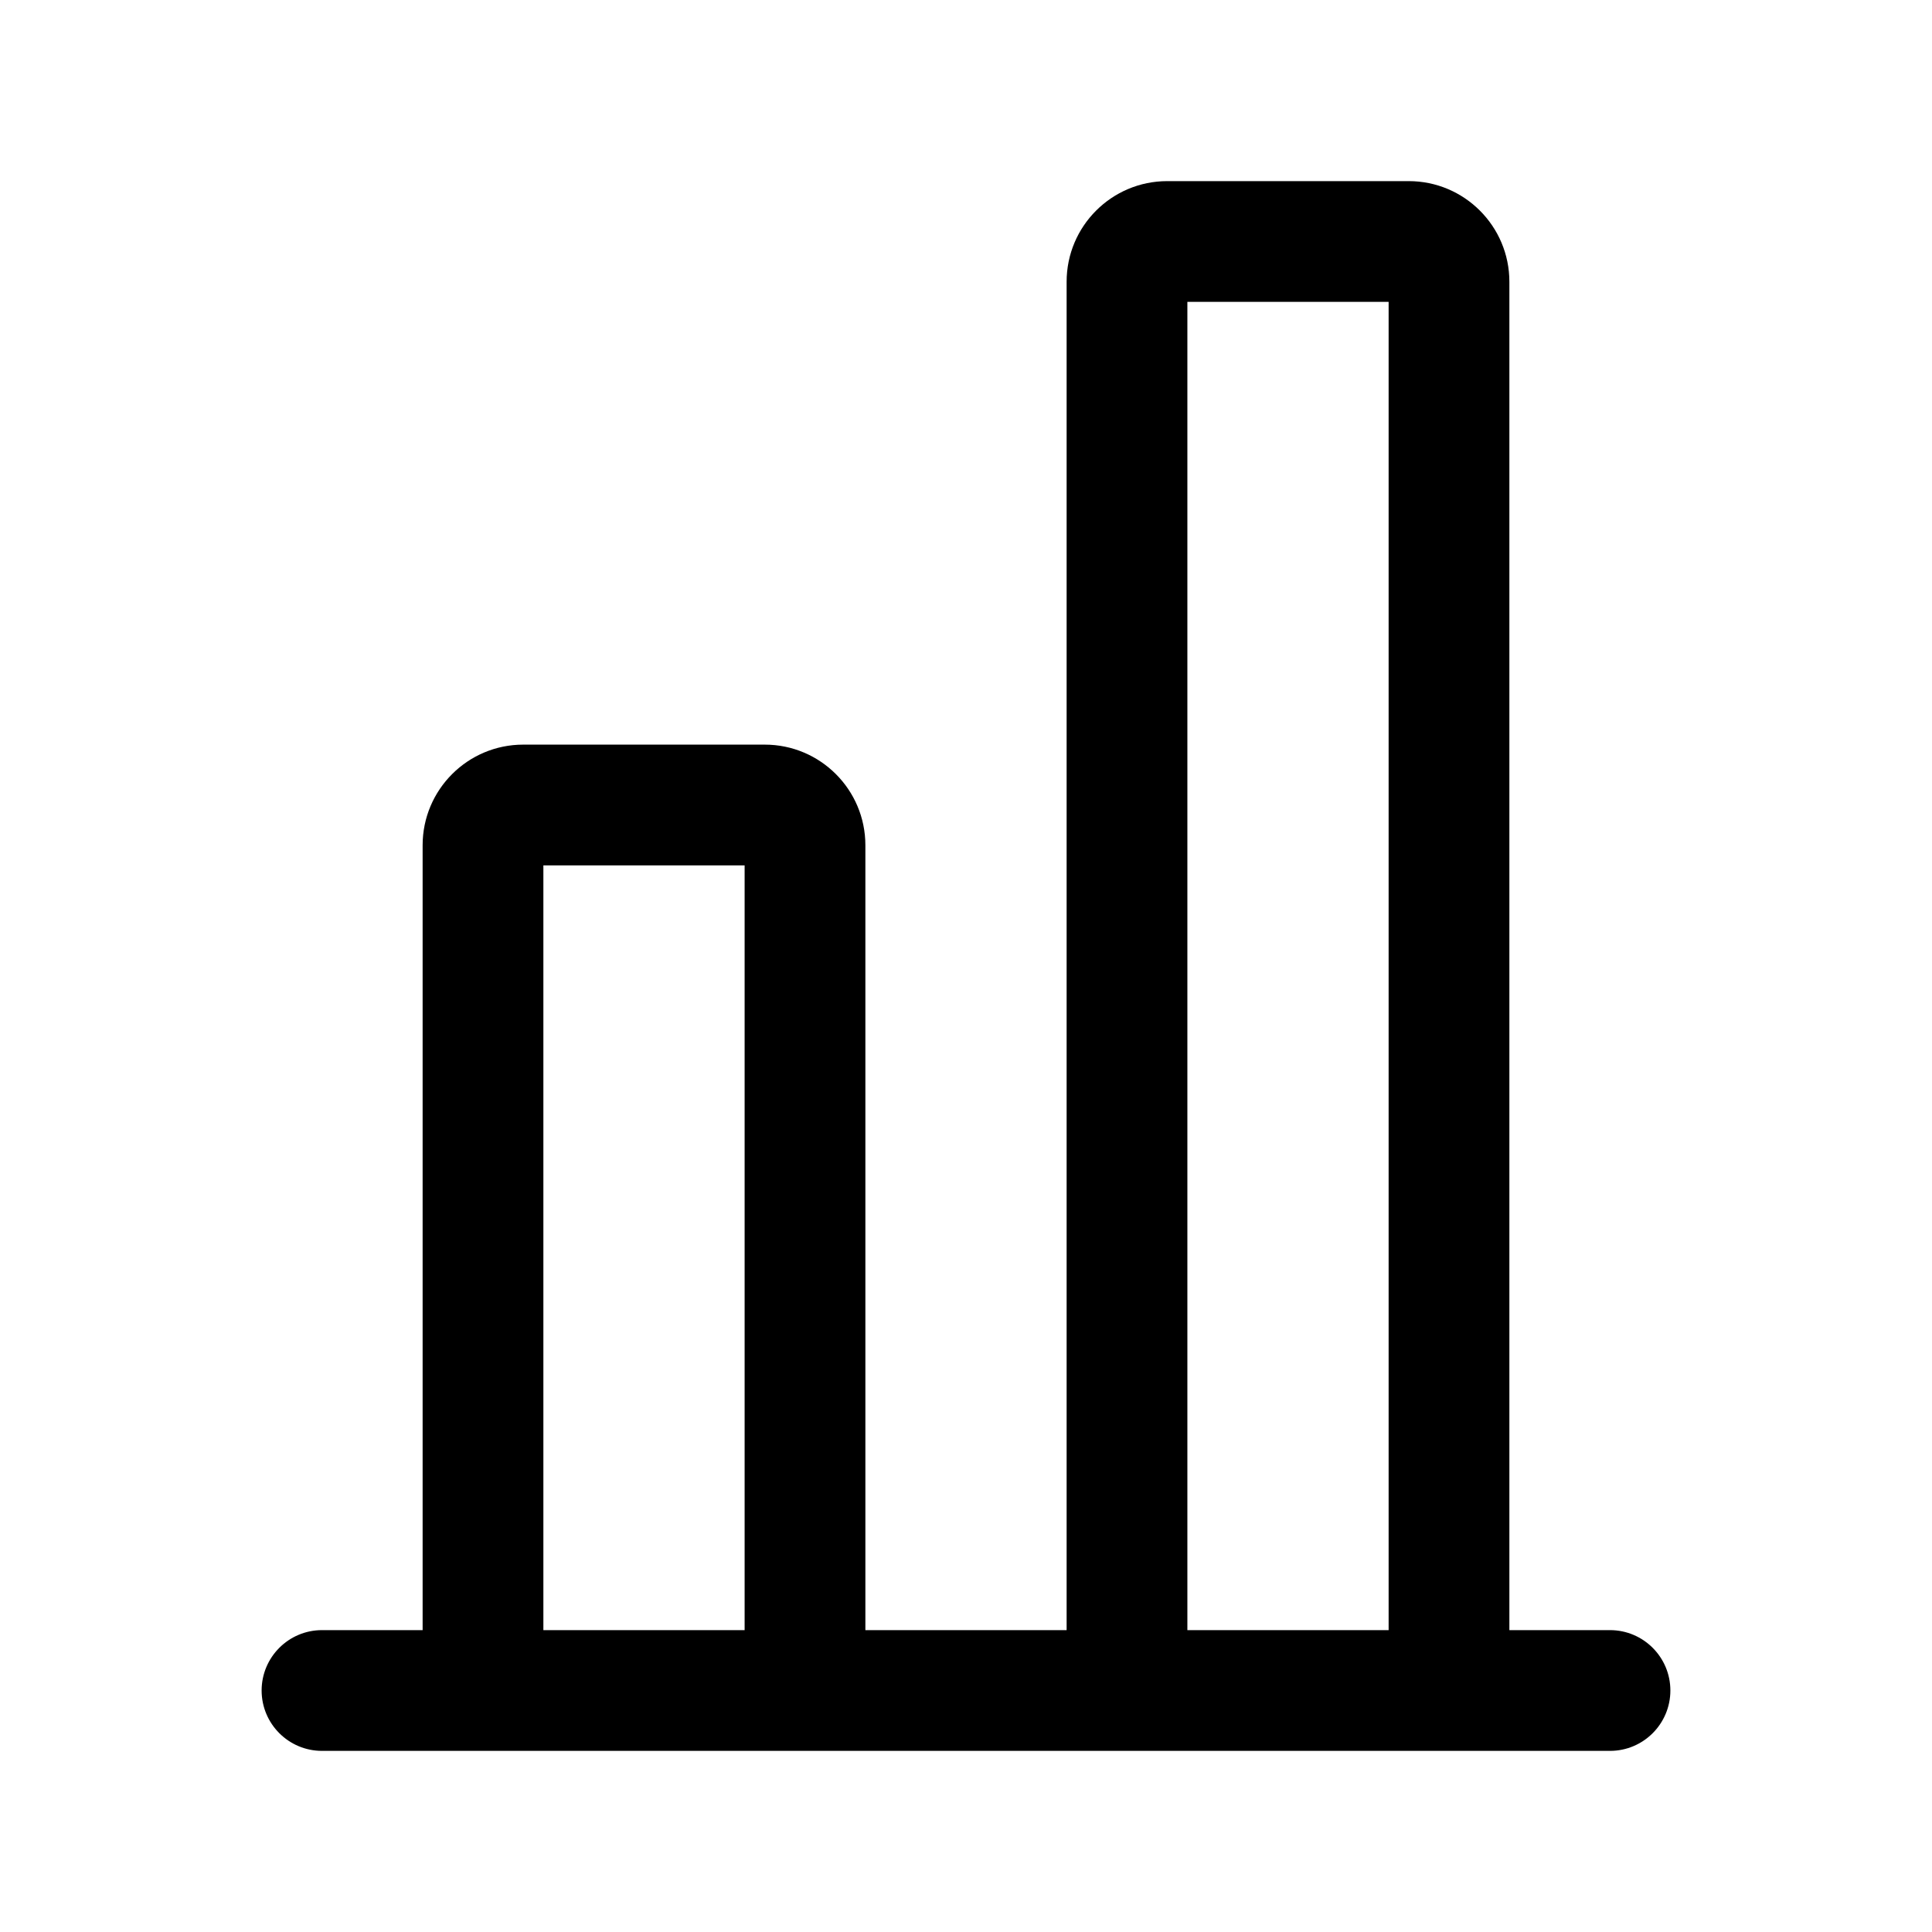 <svg width="1em" height="1em" viewBox="0 0 24 24" fill="none" xmlns="http://www.w3.org/2000/svg">
<path fill-rule="evenodd" clip-rule="evenodd" d="M14.75 20.25V3.75H17.25V20.25H14.75ZM13.25 20.25H10.75V10.5C10.75 9.81 10.19 9.25 9.5 9.25H6.5C5.81 9.25 5.25 9.81 5.25 10.5V20.25H4C3.586 20.25 3.25 20.586 3.25 21C3.25 21.414 3.586 21.75 4 21.75H20C20.414 21.75 20.75 21.414 20.75 21C20.75 20.586 20.414 20.25 20 20.25H18.75V3.5C18.75 2.81 18.19 2.25 17.5 2.25H14.5C13.81 2.25 13.25 2.81 13.25 3.5V20.25ZM6.75 10.75V20.25H9.25V10.75H6.75Z" fill="currentColor"/>
</svg>
